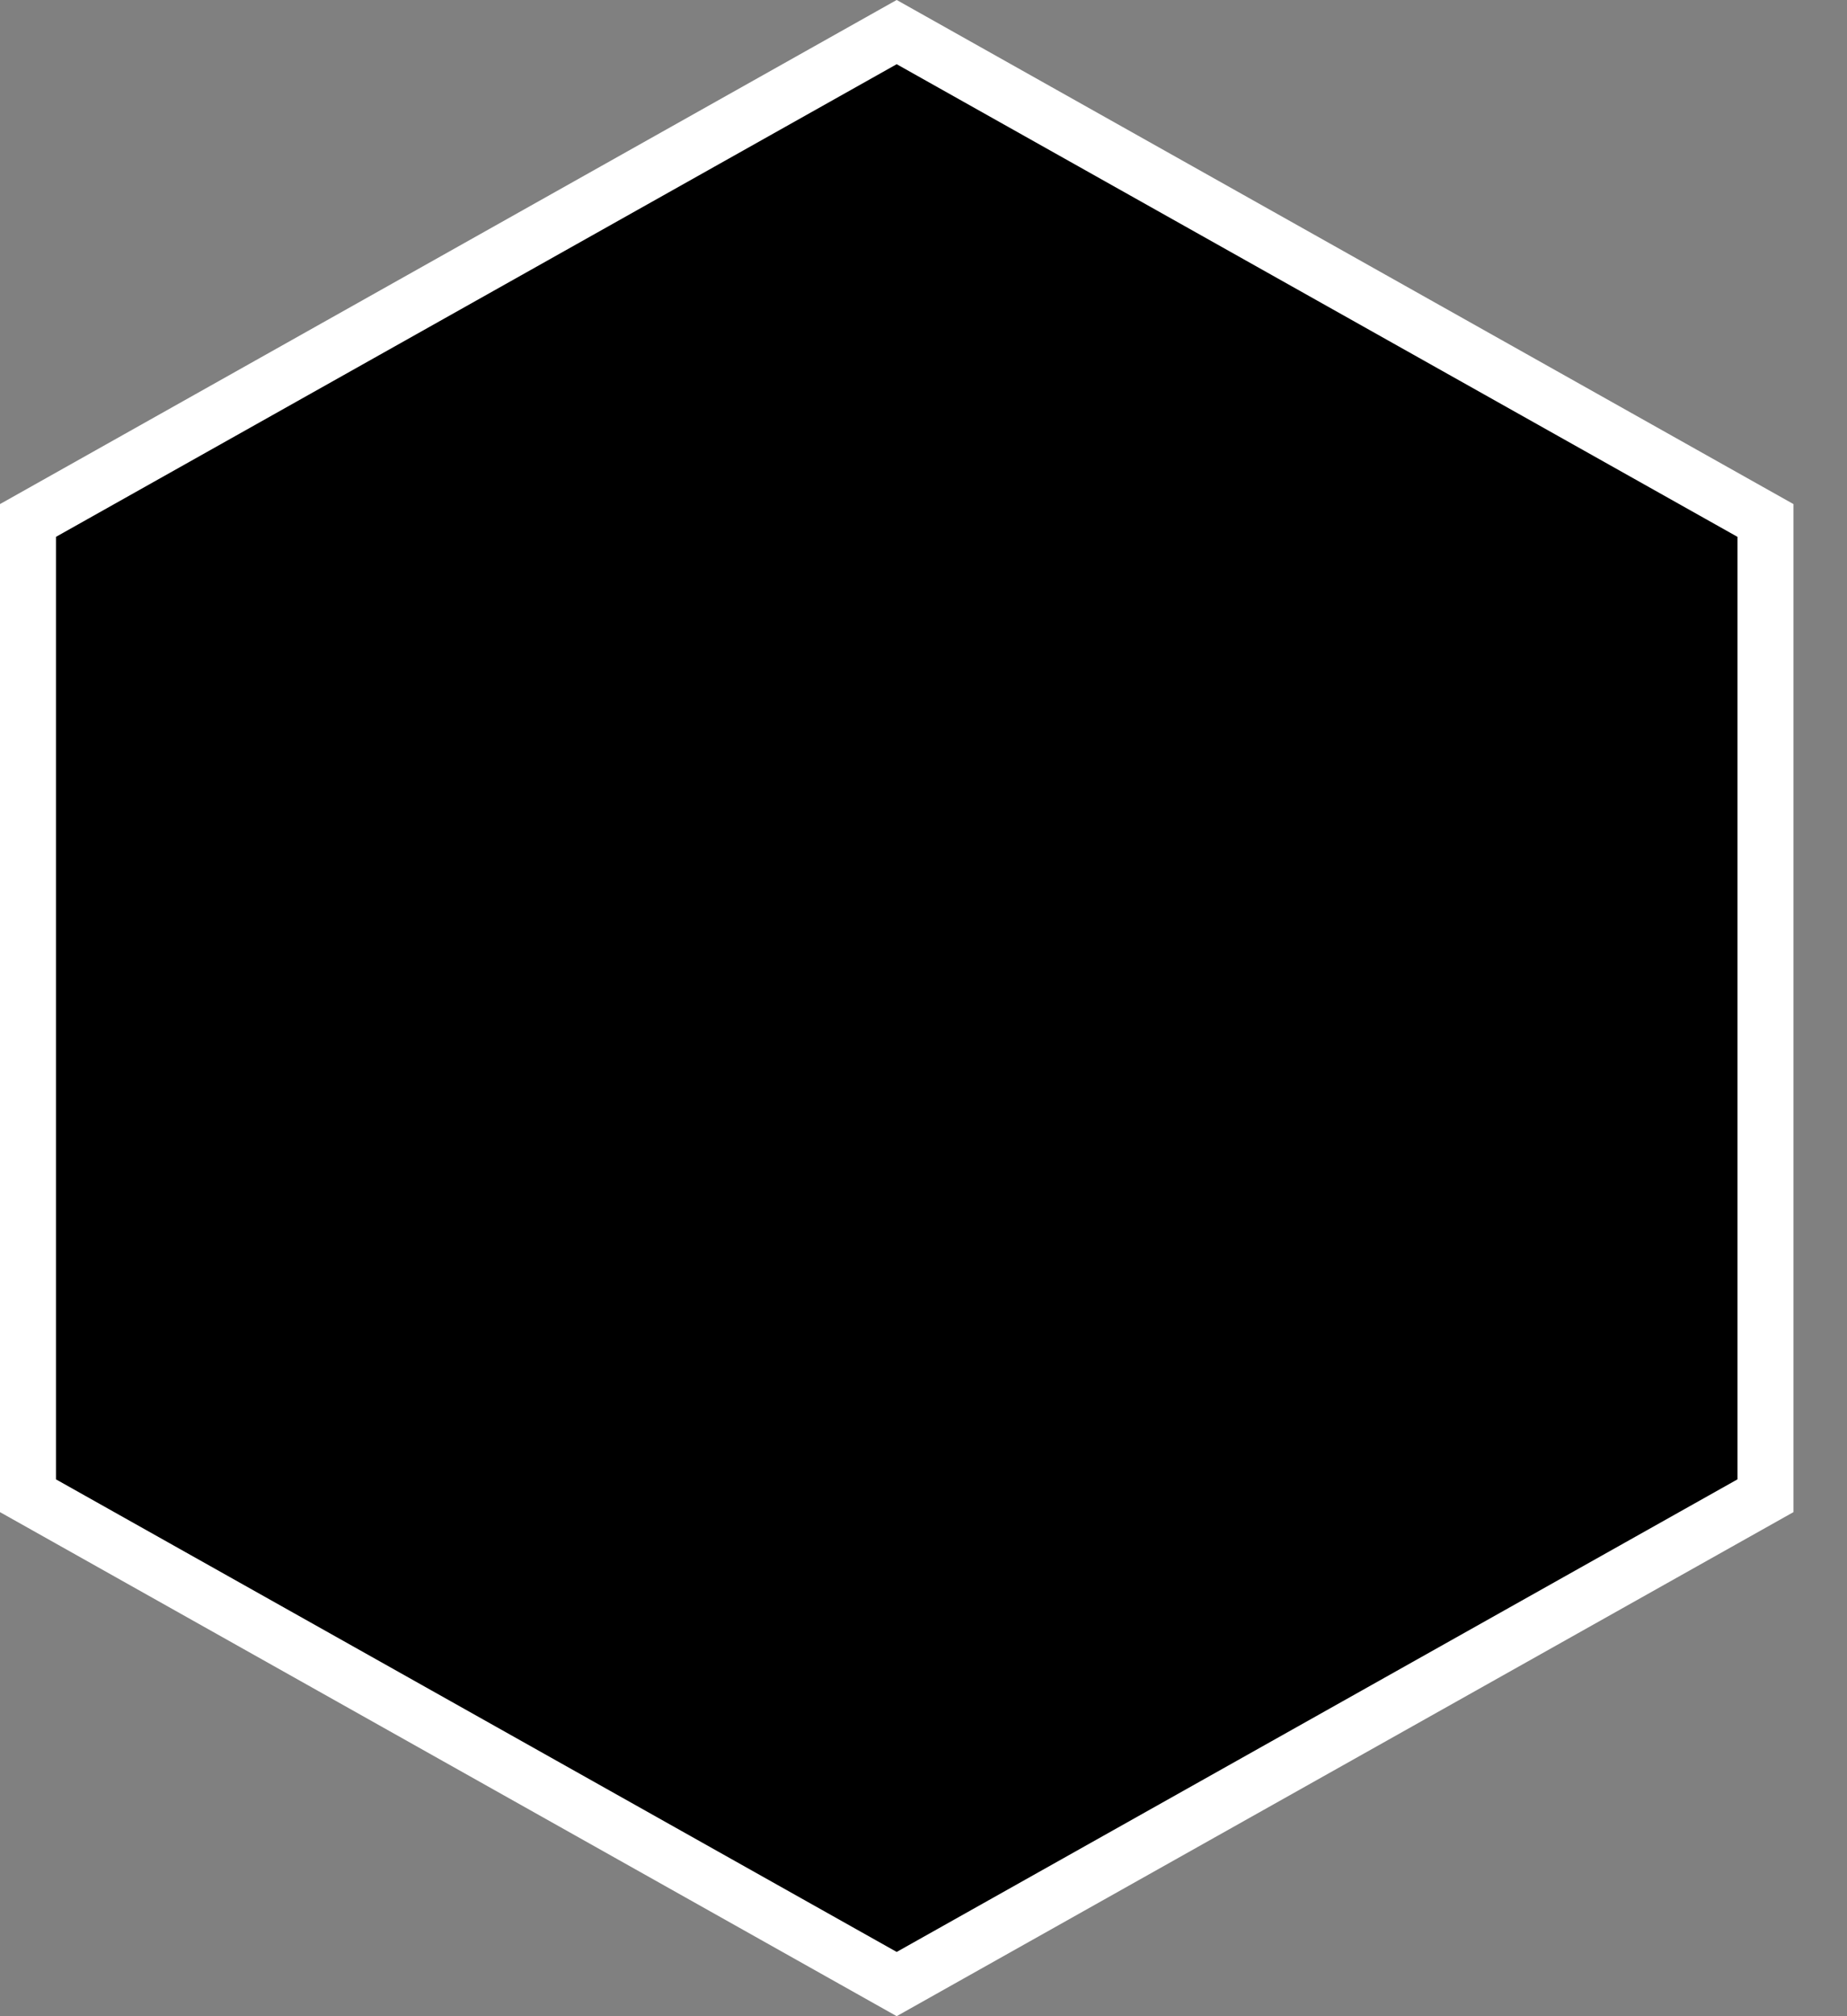 <svg width="33" height="36" viewBox="0 0 33 36" xmlns="http://www.w3.org/2000/svg">
  <rect x="0" y="0" width="33" height="36" fill="#808080" stroke="none"/>
  <path d="M0.5 9.293L16.021 0.573L31.543 9.293V26.707L16.021 35.426L0.5 26.707V9.293Z" fill="url(#linear)" stroke="white"/>
  <defs>
    <linearGradient id="linear" x1="16.021" y1="0" x2="16.021" y2="36" gradientUnits="userSpaceOnUse">
      <stop class="quaternary-color"/>
      <stop class="tertiary-color" offset="0.359"/>
      <stop class="secondary-color" offset="0.672"/>
      <stop class="primary-color" offset="1"/>
    </linearGradient>
  </defs>
</svg>
